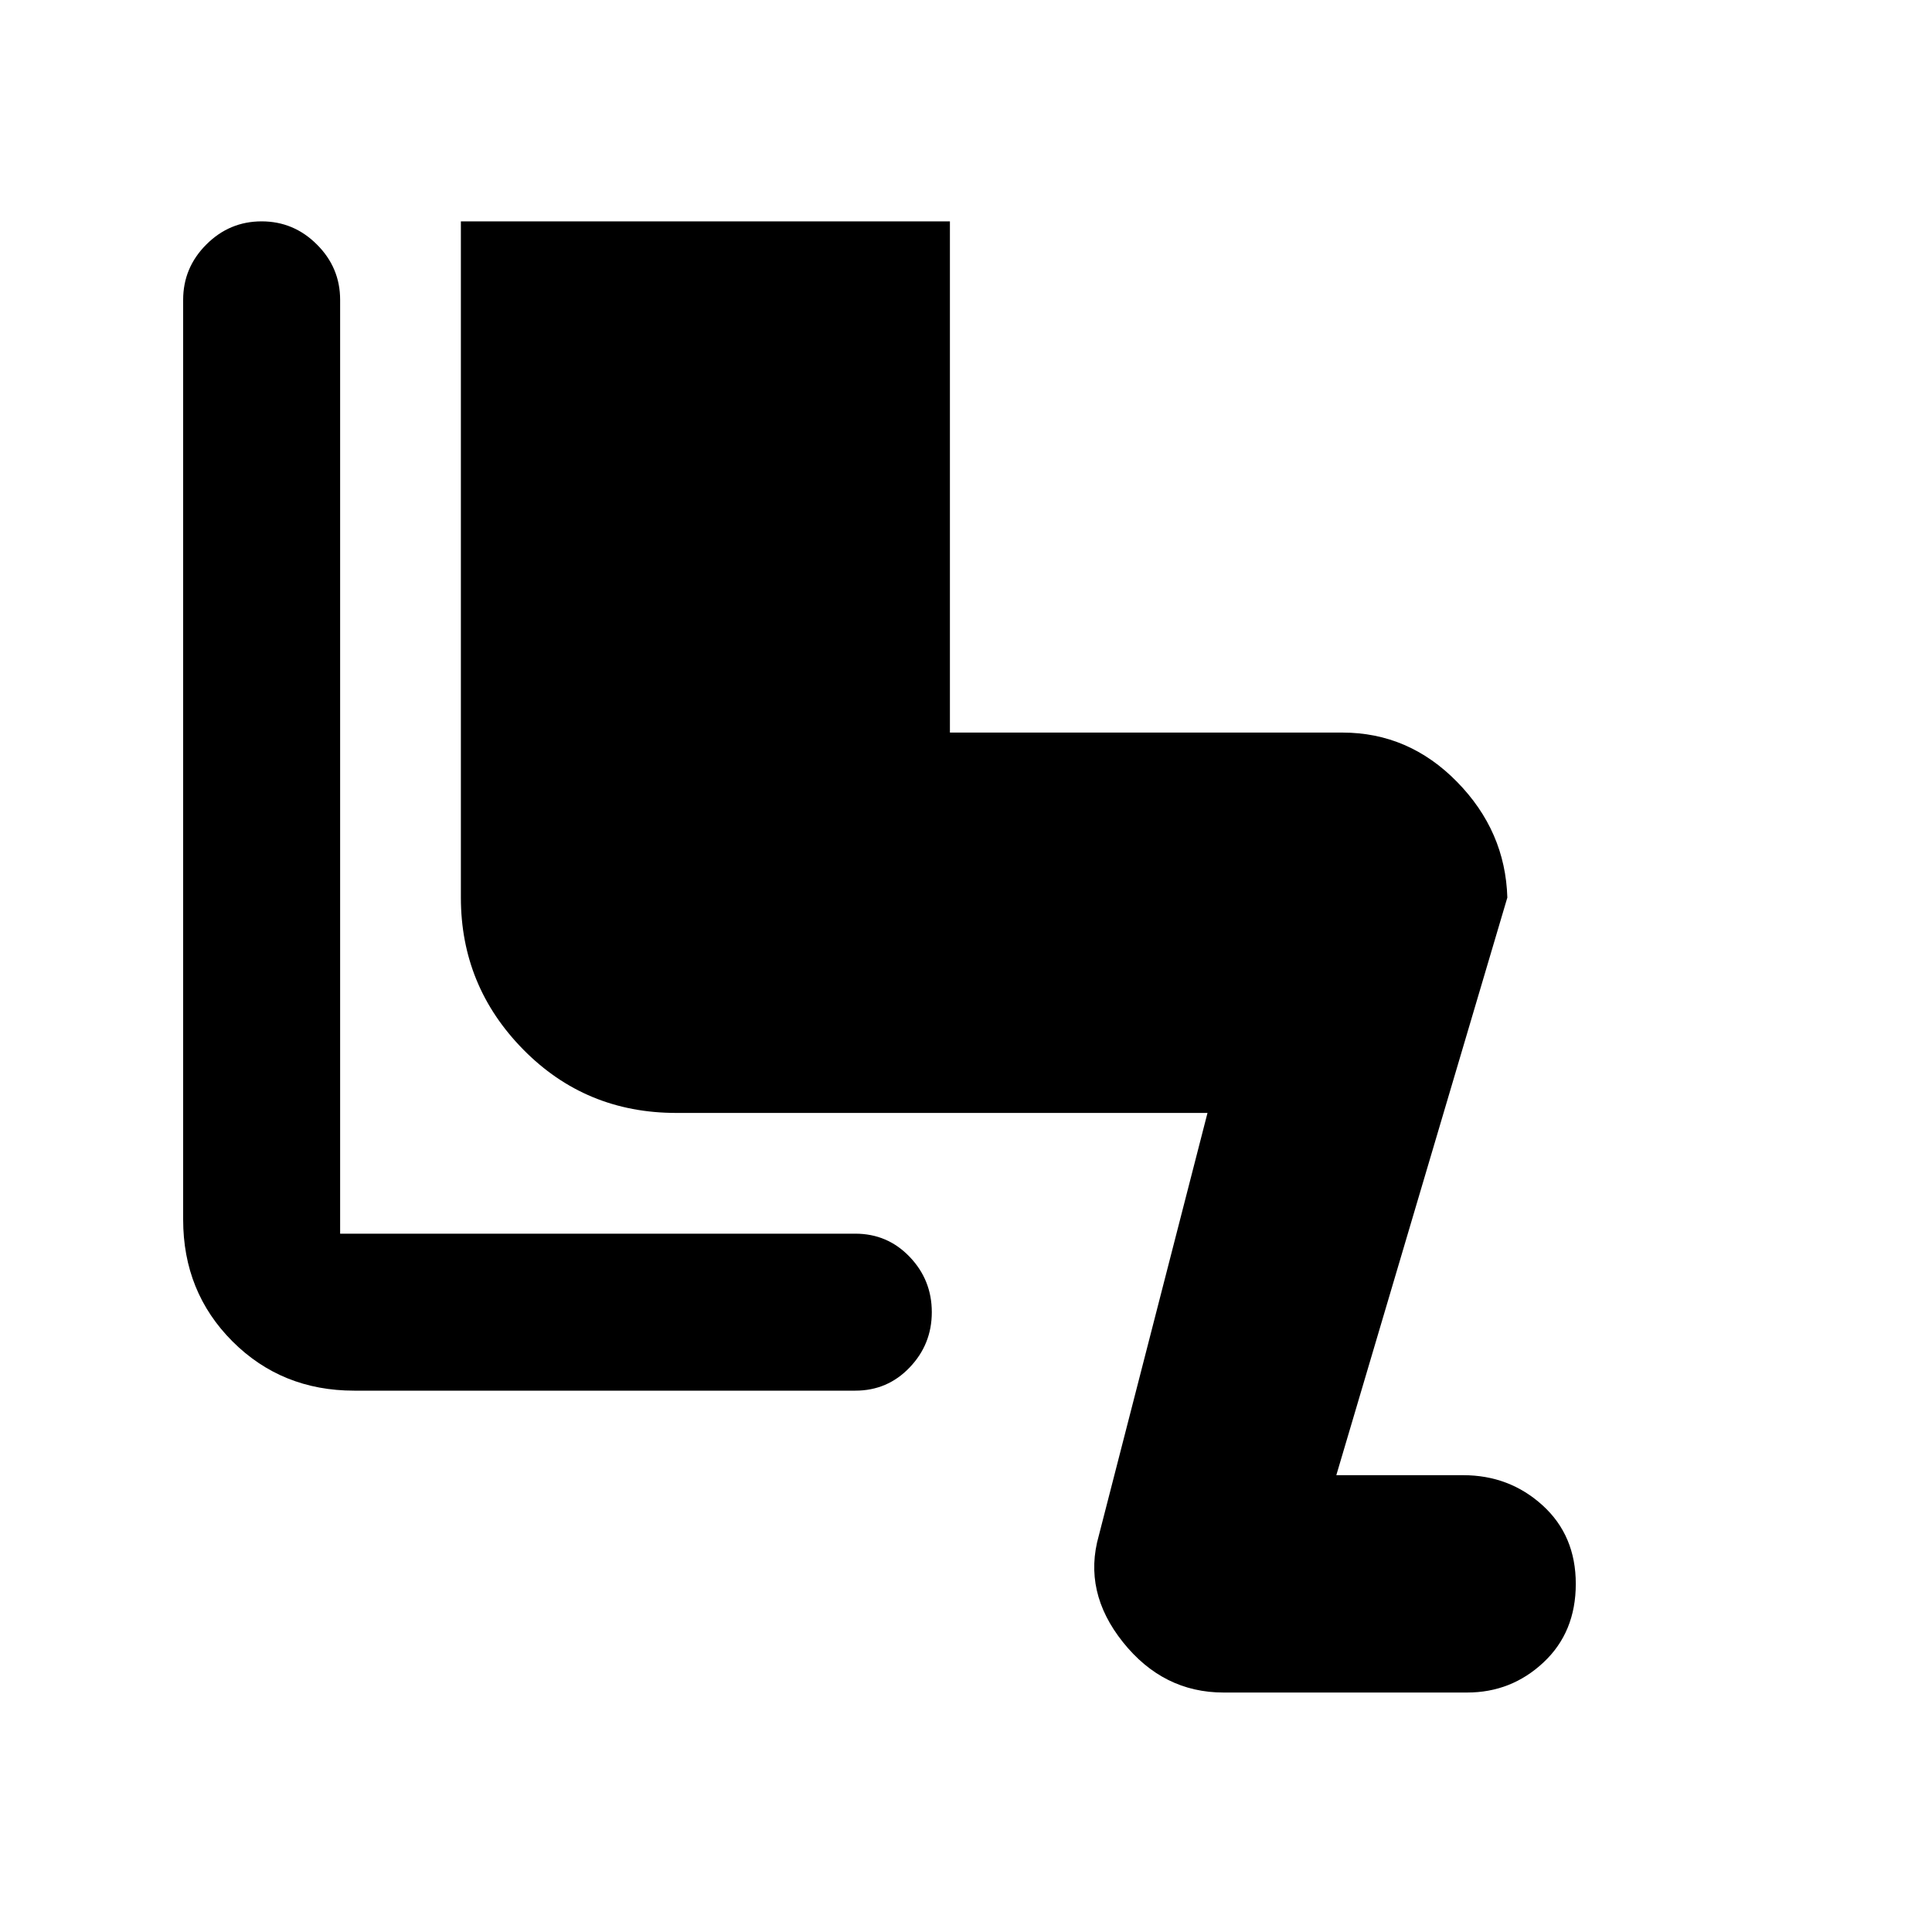 <svg xmlns="http://www.w3.org/2000/svg" height="40" width="40"><path d="M25.333 35.042q-1.25 0-2.083-1.042-.833-1.042-.5-2.208l2.25-8.75H14q-1.875 0-3.167-1.313-1.291-1.312-1.291-3.146v-14h10.125v10.584h8.125q1.375 0 2.375 1.021 1 1.02 1.041 2.395l-3.541 11.959h2.625q.958 0 1.646.625.687.625.687 1.625t-.667 1.625q-.666.625-1.583.625Zm-18-6.25q-1.5 0-2.521-1.021-1.02-1.021-1.02-2.521V6.208q0-.666.479-1.145.479-.48 1.146-.48.666 0 1.145.48.48.479.48 1.145v19.334h10.666q.667 0 1.125.479.459.479.459 1.146 0 .666-.459 1.145-.458.48-1.125.48Z"/></svg>